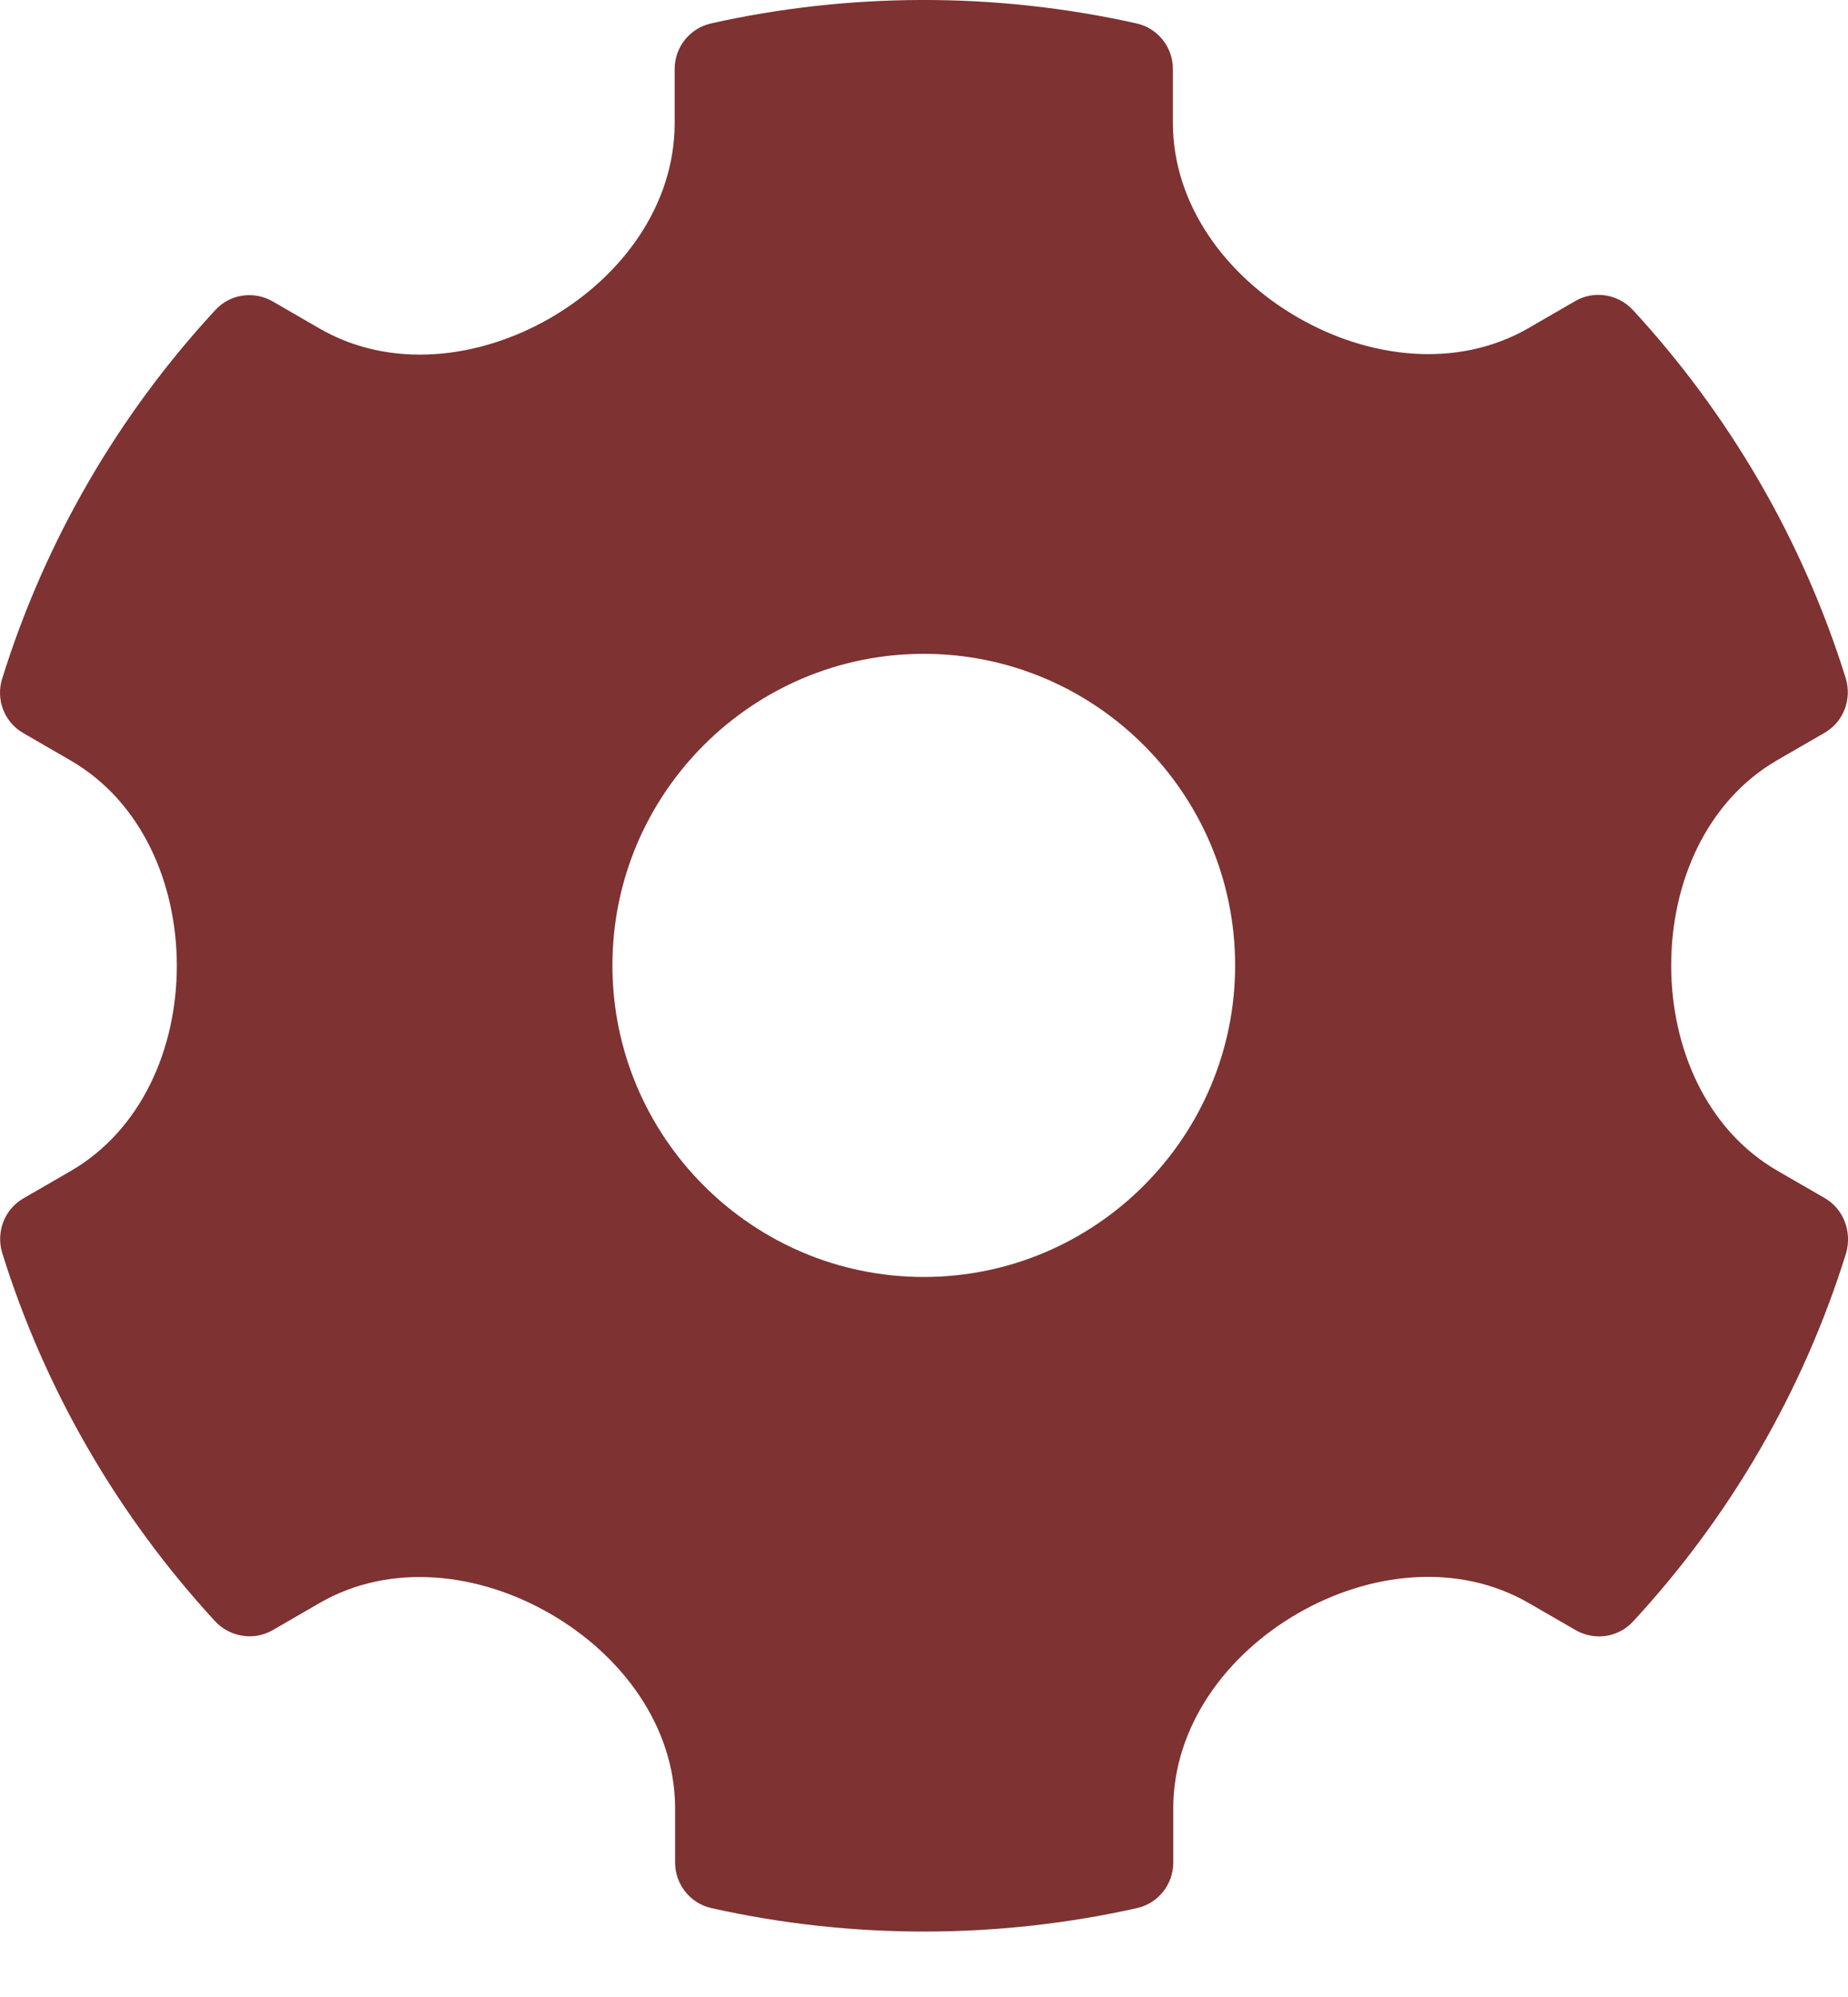 <svg width="25" height="27" viewBox="0 0 25 27" fill="none" xmlns="http://www.w3.org/2000/svg">
<path d="M24.681 16.196L24.047 15.83C23.082 15.273 22.608 14.166 22.608 13.052C22.608 11.938 23.082 10.832 24.047 10.275L24.681 9.909C24.939 9.762 25.055 9.456 24.97 9.172C24.386 7.298 23.391 5.602 22.09 4.191C21.89 3.975 21.564 3.923 21.311 4.07L20.678 4.436C19.714 4.992 18.519 4.848 17.555 4.291C16.59 3.734 15.867 2.772 15.867 1.658V0.932C15.867 0.637 15.662 0.379 15.372 0.316C13.44 -0.116 11.46 -0.095 9.622 0.316C9.333 0.379 9.127 0.637 9.127 0.932V1.664C9.127 2.778 8.409 3.743 7.444 4.3C6.479 4.857 5.282 4.998 4.318 4.439L3.689 4.075C3.431 3.928 3.109 3.975 2.909 4.196C1.609 5.602 0.614 7.298 0.029 9.177C-0.06 9.462 0.061 9.767 0.319 9.914L0.952 10.28C1.917 10.837 2.392 11.944 2.392 13.058C2.392 14.171 1.917 15.278 0.952 15.835L0.319 16.201C0.061 16.348 -0.055 16.654 0.029 16.938C0.614 18.812 1.609 20.508 2.909 21.919C3.109 22.135 3.436 22.187 3.689 22.04L4.322 21.674C5.286 21.117 6.481 21.262 7.445 21.819C8.409 22.375 9.133 23.338 9.133 24.452V25.183C9.133 25.478 9.338 25.736 9.628 25.799C11.56 26.231 13.54 26.21 15.377 25.799C15.667 25.736 15.872 25.478 15.872 25.183V24.452C15.872 23.337 16.591 22.372 17.556 21.814C18.521 21.257 19.717 21.117 20.682 21.674L21.316 22.04C21.574 22.187 21.895 22.14 22.096 21.919C23.396 20.513 24.391 18.818 24.976 16.938C25.055 16.648 24.939 16.343 24.681 16.196ZM12.497 17.265C10.175 17.265 8.285 15.374 8.285 13.052C8.285 10.73 10.175 8.84 12.497 8.84C14.819 8.84 16.709 10.73 16.709 13.052C16.709 15.374 14.819 17.265 12.497 17.265Z" fill="#7E3232"/>
</svg>
